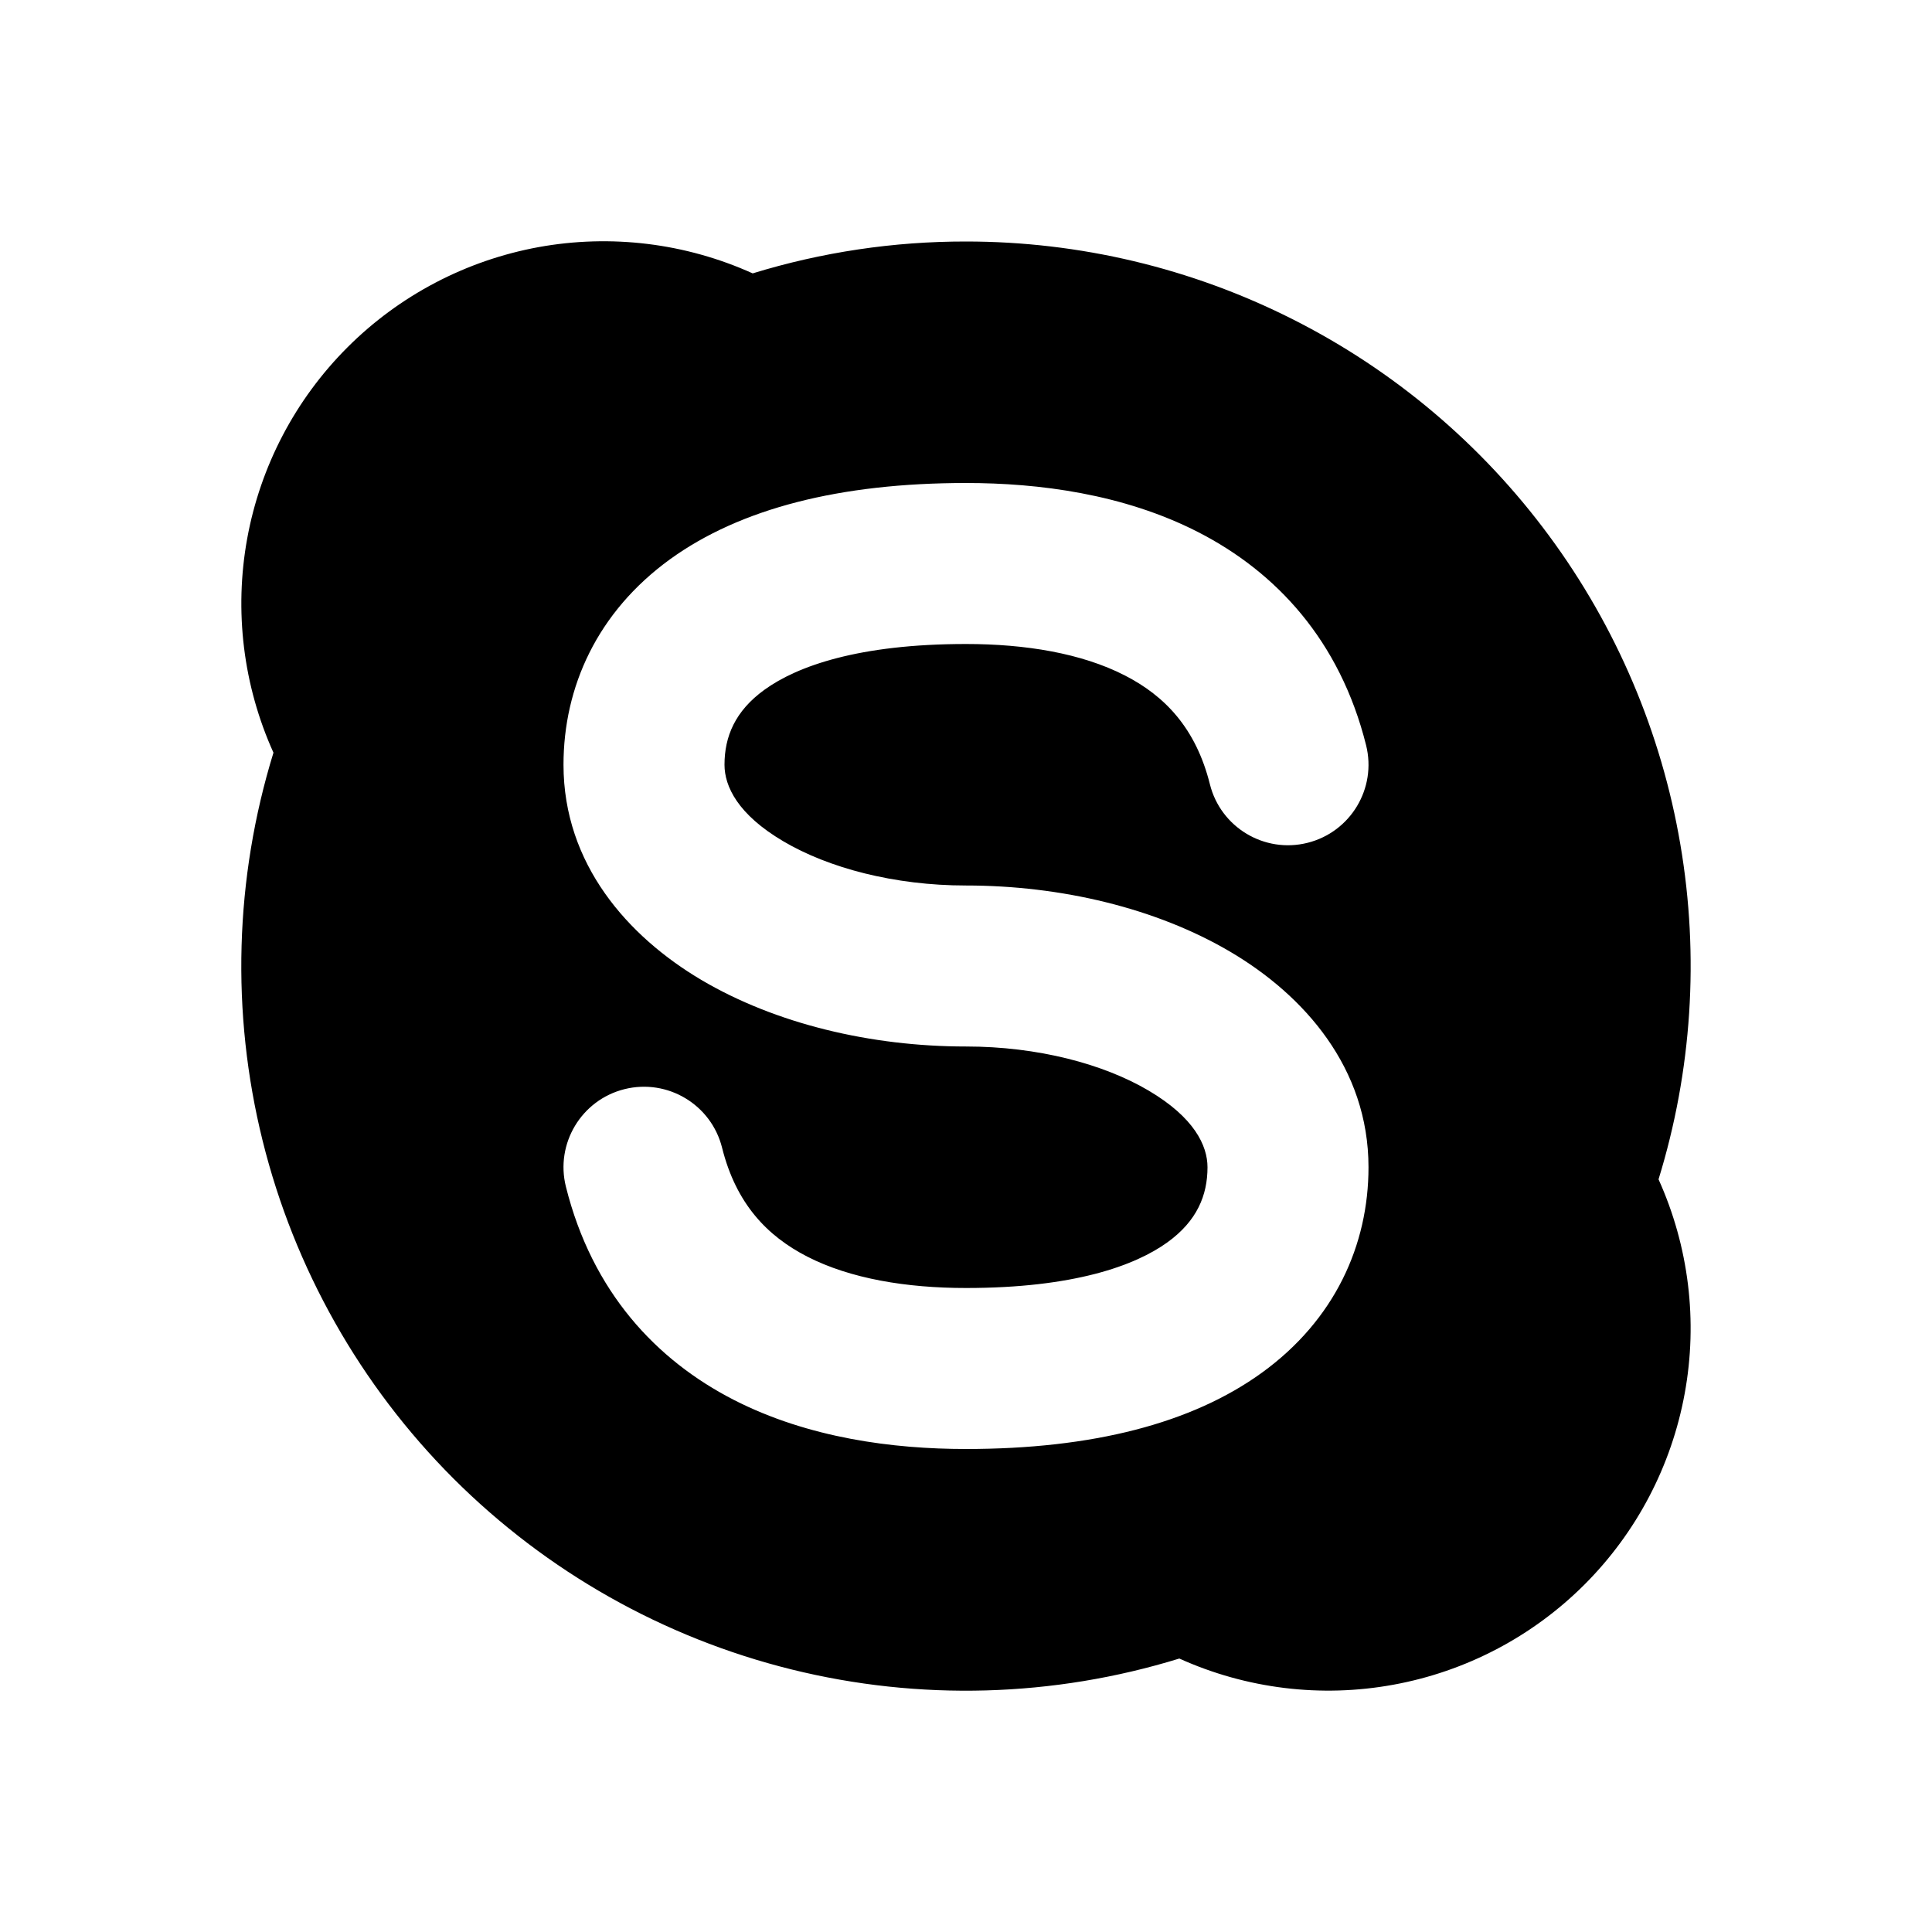 <svg width="24" height="24" viewBox="0 0 24 24" fill="none" xmlns="http://www.w3.org/2000/svg">
<g clip-path="url(#clip0_2725_343)">
<path fill-rule="evenodd" clip-rule="evenodd" d="M16.056 3.965C14.798 3.33 13.409 3 12 3C11.102 2.999 10.209 3.132 9.35 3.396C8.517 3.02 7.589 2.906 6.689 3.07C5.79 3.235 4.962 3.669 4.316 4.315C3.669 4.962 3.235 5.79 3.071 6.689C2.907 7.589 3.021 8.517 3.397 9.35C2.915 10.914 2.868 12.58 3.262 14.169C3.656 15.758 4.476 17.209 5.633 18.367C6.791 19.524 8.242 20.344 9.831 20.738C11.42 21.132 13.086 21.085 14.65 20.603C15.483 20.979 16.411 21.093 17.31 20.928C18.209 20.764 19.037 20.33 19.684 19.683C20.33 19.037 20.764 18.209 20.928 17.31C21.093 16.411 20.979 15.483 20.603 14.65C21.018 13.303 21.111 11.879 20.874 10.49C20.638 9.101 20.079 7.787 19.242 6.654C18.405 5.52 17.314 4.599 16.056 3.965ZM9 9.5C9 9.152 9.13 8.833 9.497 8.568C9.901 8.276 10.665 8 12 8C12.738 8 13.436 8.115 13.972 8.39C14.471 8.645 14.856 9.047 15.03 9.743C15.164 10.278 15.707 10.604 16.242 10.47C16.778 10.336 17.104 9.793 16.97 9.257C16.644 7.953 15.85 7.105 14.884 6.61C13.956 6.135 12.904 6 12 6C10.43 6 9.194 6.318 8.324 6.947C7.418 7.604 7 8.535 7 9.5C7 10.733 7.799 11.633 8.714 12.174C9.636 12.718 10.818 13 12 13C12.892 13 13.709 13.217 14.269 13.548C14.835 13.882 15 14.231 15 14.5C15 14.848 14.87 15.167 14.503 15.432C14.099 15.724 13.335 16 12 16C11.262 16 10.564 15.885 10.028 15.61C9.529 15.354 9.144 14.953 8.97 14.258C8.836 13.722 8.293 13.396 7.757 13.53C7.222 13.664 6.896 14.207 7.03 14.742C7.356 16.047 8.15 16.895 9.116 17.39C10.044 17.865 11.096 18 12 18C13.57 18 14.806 17.682 15.676 17.052C16.582 16.396 17 15.465 17 14.5C17 13.266 16.201 12.365 15.286 11.825C14.364 11.281 13.181 11 12 11C11.109 11 10.291 10.782 9.731 10.451C9.164 10.117 9 9.767 9 9.5Z" fill="currentColor"/>
</g>
<defs>
<clipPath id="clip0_2725_343">
<rect width="24" height="24" fill="white"/>
</clipPath>
</defs>
</svg>
